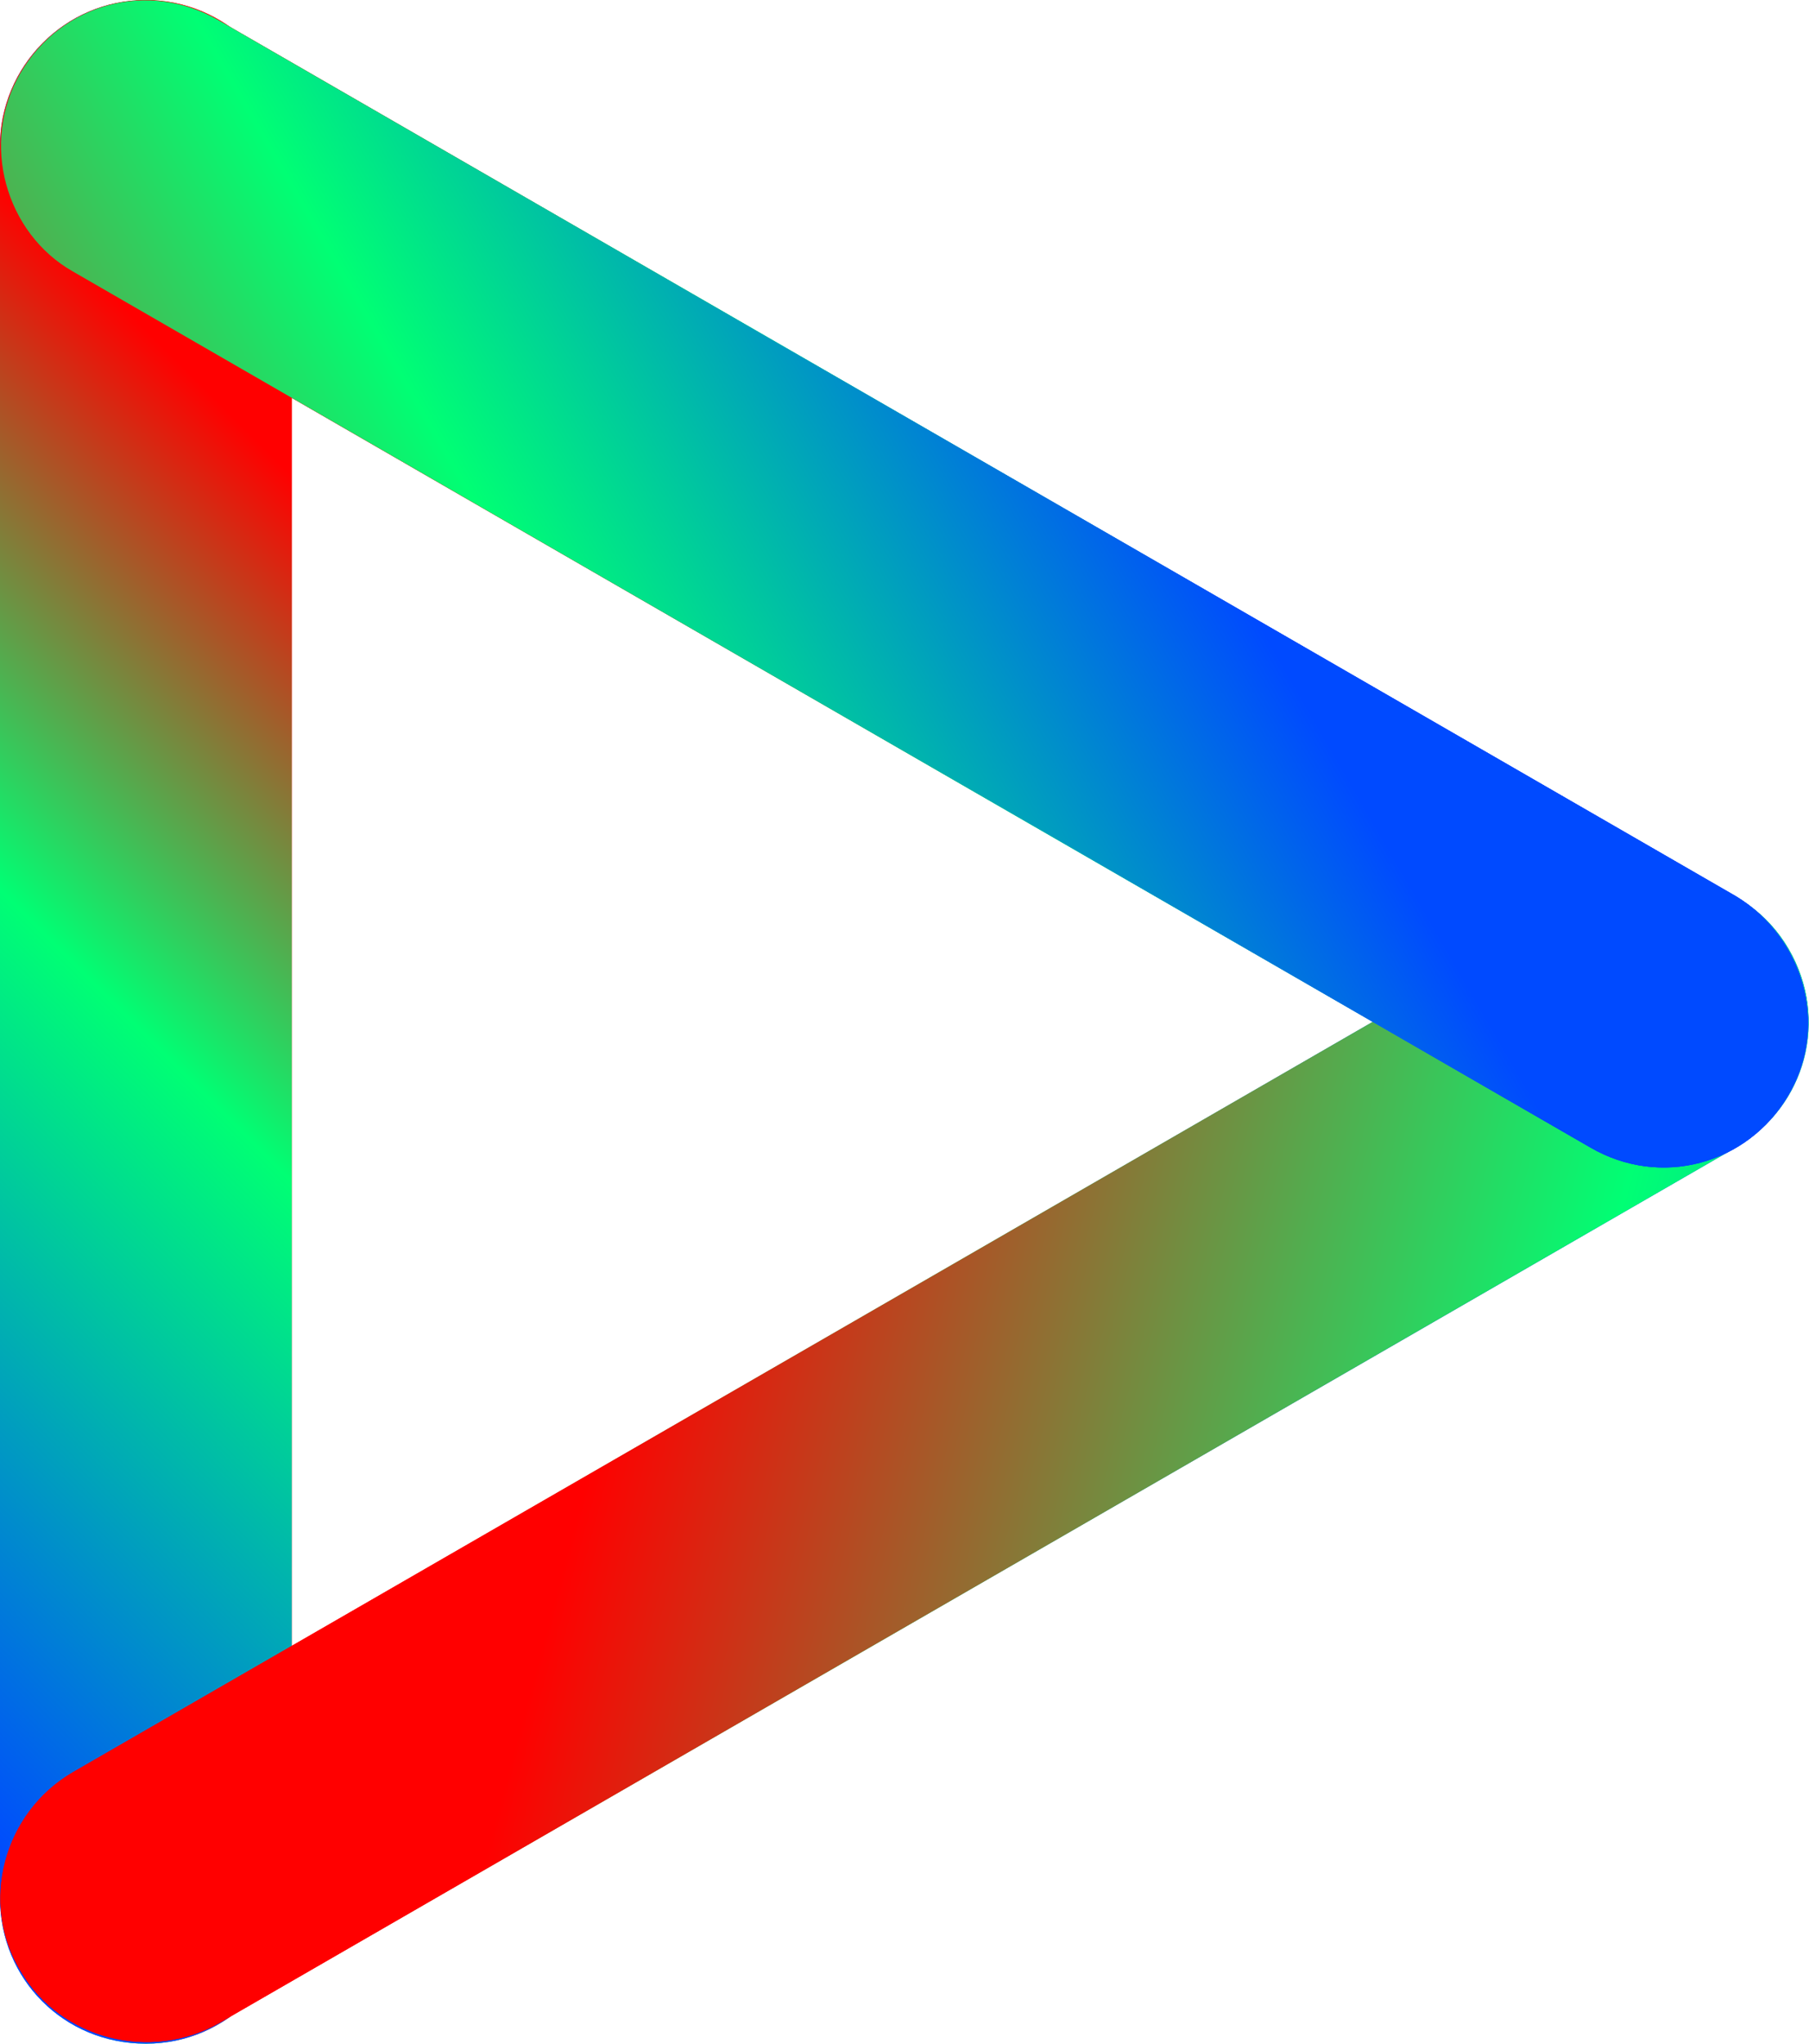 <?xml version="1.0" encoding="utf-8"?>
<!-- Generator: Adobe Illustrator 24.1.0, SVG Export Plug-In . SVG Version: 6.00 Build 0)  -->
<svg version="1.1" id="Layer_1" xmlns="http://www.w3.org/2000/svg" xmlns:xlink="http://www.w3.org/1999/xlink" x="0px" y="0px"
	 viewBox="0 0 62 70" style="enable-background:new 0 0 62 70;" xml:space="preserve">
<style type="text/css">
	.st0{clip-path:url(#SVGID_5_);fill:url(#SVGID_6_);}
	.st1{fill:url(#SVGID_7_);}
	.st2{clip-path:url(#SVGID_9_);fill:url(#SVGID_10_);}
	.st3{fill:url(#SVGID_11_);}
	.st4{clip-path:url(#SVGID_14_);fill:url(#SVGID_15_);}
</style>
<g>
	<defs>
		<path id="SVGID_1_" d="M0,65V5c0-2.7,2.2-5,5-5l0,0c2.7,0,5,2.2,5,5v60c0,2.7-2.2,5-5,5l0,0C2.2,70,0,67.8,0,65z"/>
	</defs>
	
		<linearGradient id="SVGID_4_" gradientUnits="userSpaceOnUse" x1="-192.028" y1="81.126" x2="-182.028" y2="81.126" gradientTransform="matrix(-1 0 0 -1 -182.028 116.143)">
		<stop  offset="0.339" style="stop-color:#FF0000"/>
		<stop  offset="0.5" style="stop-color:#00FF74"/>
		<stop  offset="0.722" style="stop-color:#004AFF"/>
	</linearGradient>
	<use xlink:href="#SVGID_1_"  style="overflow:visible;fill:url(#SVGID_4_);"/>
	<clipPath id="SVGID_5_">
		<use xlink:href="#SVGID_1_"  style="overflow:visible;"/>
	</clipPath>
	
		<linearGradient id="SVGID_6_" gradientUnits="userSpaceOnUse" x1="-45.339" y1="293.956" x2="29.811" y2="218.806" gradientTransform="matrix(-6.123234e-17 1 1 6.123234e-17 -252.281 42.331)">
		<stop  offset="0.339" style="stop-color:#FF0000"/>
		<stop  offset="0.5" style="stop-color:#00FF74"/>
		<stop  offset="0.722" style="stop-color:#004AFF"/>
	</linearGradient>
	<rect x="-23.7" y="-12.8" class="st0" width="55.6" height="94.7"/>
</g>
<g>
	<g>
		
			<linearGradient id="SVGID_7_" gradientUnits="userSpaceOnUse" x1="5.95" y1="80.73" x2="43.032" y2="43.649" gradientTransform="matrix(0.866 -0.5 -0.5 -0.866 40.873 116.098)">
			<stop  offset="0.2" style="stop-color:#FF0000"/>
			<stop  offset="0.5" style="stop-color:#00FF74"/>
			<stop  offset="0.8" style="stop-color:#004AFF"/>
		</linearGradient>
		<path id="SVGID_2_" class="st1" d="M59.5,39.3l-52,30c-2.3,1.3-5.4,0.6-6.8-1.8l0,0c-1.4-2.3-0.6-5.4,1.8-6.8l52-30
			c2.3-1.3,5.4-0.6,6.8,1.8l0,0C62.7,34.9,61.9,37.9,59.5,39.3z"/>
	</g>
	<g>
		<defs>
			<path id="SVGID_8_" d="M59.5,39.3l-52,30c-2.3,1.3-5.4,0.6-6.8-1.8l0,0c-1.4-2.3-0.6-5.4,1.8-6.8l52-30c2.3-1.3,5.4-0.6,6.8,1.8
				l0,0C62.7,34.9,61.9,37.9,59.5,39.3z"/>
		</defs>
		<clipPath id="SVGID_9_">
			<use xlink:href="#SVGID_8_"  style="overflow:visible;"/>
		</clipPath>
		
			<linearGradient id="SVGID_10_" gradientUnits="userSpaceOnUse" x1="-3.543" y1="78.874" x2="71.607" y2="3.724" gradientTransform="matrix(0.866 -0.5 -0.5 -0.866 40.873 116.098)">
			<stop  offset="0.2" style="stop-color:#FF0000"/>
			<stop  offset="0.5" style="stop-color:#00FF74"/>
			<stop  offset="0.8" style="stop-color:#004AFF"/>
		</linearGradient>
		<polygon class="st2" points="-5.2,62.9 76.8,15.6 104.6,63.7 22.6,111.1 		"/>
	</g>
</g>
<g>
	<g>
		
			<linearGradient id="SVGID_11_" gradientUnits="userSpaceOnUse" x1="-136.931" y1="-12.815" x2="-156.906" y2="-47.412" gradientTransform="matrix(-0.866 -0.5 -0.5 0.866 -111.331 -27.353)">
			<stop  offset="0.2" style="stop-color:#FF0000"/>
			<stop  offset="0.5" style="stop-color:#00FF74"/>
			<stop  offset="0.722" style="stop-color:#004AFF"/>
		</linearGradient>
		<path id="SVGID_3_" class="st3" d="M7.5,0.7l52,30c2.3,1.4,3.2,4.4,1.8,6.8l0,0c-1.4,2.4-4.4,3.2-6.8,1.8l-52-30
			C0.2,8-0.7,4.9,0.7,2.5l0,0C2.1,0.1,5.1-0.7,7.5,0.7z"/>
	</g>
	<g>
		<defs>
			<path id="SVGID_12_" d="M7.5,0.7l52,30c2.3,1.4,3.2,4.4,1.8,6.8l0,0c-1.4,2.4-4.4,3.2-6.8,1.8l-52-30C0.2,8-0.7,4.9,0.7,2.5l0,0
				C2.1,0.1,5.1-0.7,7.5,0.7z"/>
		</defs>
		<linearGradient id="SVGID_13_" gradientUnits="userSpaceOnUse" x1="13.663" y1="30.014" x2="48.294" y2="10.02">
			<stop  offset="0.2" style="stop-color:#FF0000"/>
			<stop  offset="0.5" style="stop-color:#00FF74"/>
			<stop  offset="0.722" style="stop-color:#004AFF"/>
		</linearGradient>
		<use xlink:href="#SVGID_12_"  style="overflow:visible;fill:url(#SVGID_13_);"/>
		<clipPath id="SVGID_14_">
			<use xlink:href="#SVGID_12_"  style="overflow:visible;"/>
		</clipPath>
		
			<linearGradient id="SVGID_15_" gradientUnits="userSpaceOnUse" x1="-133.503" y1="30.322" x2="-181.254" y2="-52.384" gradientTransform="matrix(-0.866 -0.5 -0.5 0.866 -111.331 -27.353)">
			<stop  offset="0.2" style="stop-color:#FF0000"/>
			<stop  offset="0.5" style="stop-color:#00FF74"/>
			<stop  offset="0.722" style="stop-color:#004AFF"/>
		</linearGradient>
		<polygon class="st4" points="57.6,89.5 -24.4,42.2 3.4,-6 85.4,41.4 		"/>
	</g>
</g>
</svg>
